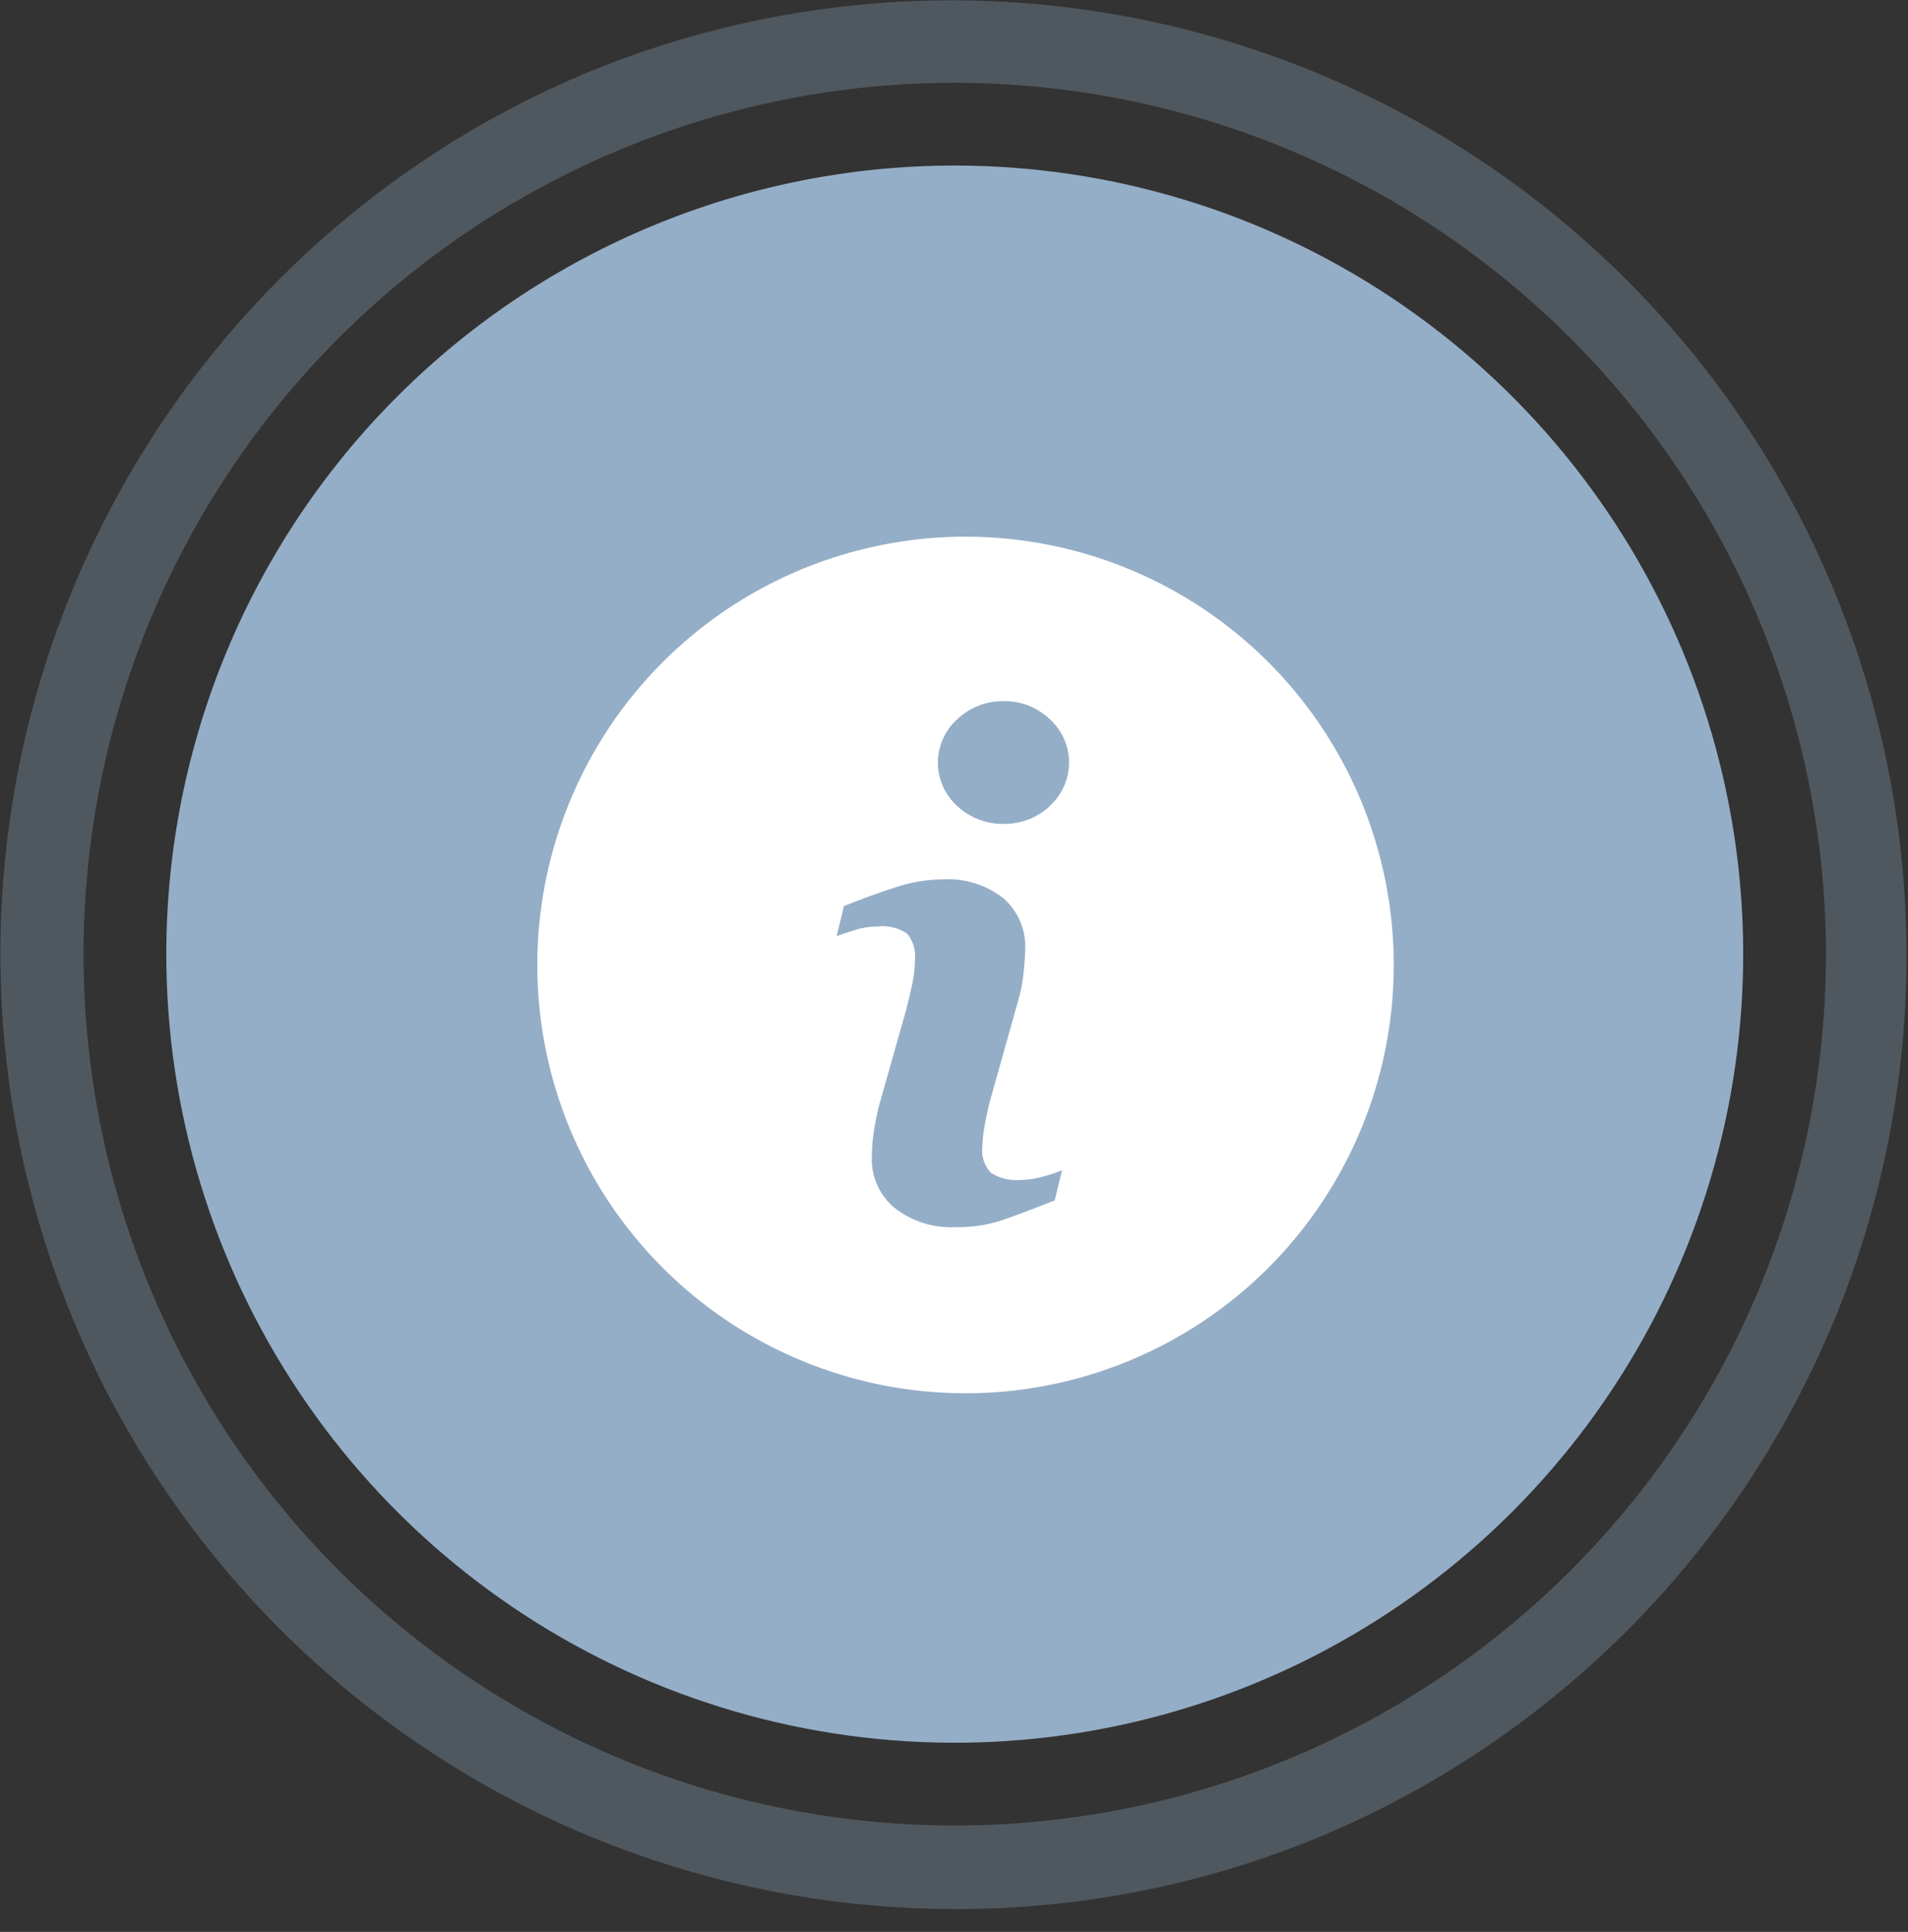 <svg width="81" height="82" viewBox="0 0 81 82" fill="none" xmlns="http://www.w3.org/2000/svg">
<rect x="0" y="0" width="81" height="82" fill="#333333" stroke="none"/>
<path opacity="0.3" d="M40.533 81.031C31.182 81.025 22.121 77.787 14.884 71.865C7.648 65.943 2.68 57.702 0.824 48.538C-1.033 39.373 0.336 29.849 4.697 21.578C9.058 13.306 16.145 6.797 24.756 3.152C34.653 -0.985 45.785 -1.032 55.716 3.021C65.647 7.075 73.567 14.899 77.741 24.78C81.916 34.662 82.004 45.794 77.987 55.74C73.97 65.686 66.175 73.635 56.31 77.846C51.319 79.958 45.953 81.042 40.533 81.031ZM40.533 3.513C33.218 3.513 26.067 5.682 19.985 9.746C13.902 13.81 9.161 19.586 6.362 26.344C3.562 33.102 2.83 40.539 4.256 47.714C5.683 54.888 9.206 61.479 14.378 66.651C19.551 71.824 26.141 75.347 33.315 76.774C40.49 78.201 47.927 77.469 54.685 74.67C61.443 71.871 67.22 67.13 71.284 61.048C75.348 54.966 77.518 47.815 77.518 40.5C77.507 30.694 73.607 21.293 66.673 14.359C59.74 7.425 50.339 3.524 40.533 3.513Z" fill="#95AEC7"/>
<path d="M40.532 7.027C47.152 7.027 53.623 8.99 59.128 12.668C64.632 16.346 68.922 21.574 71.456 27.69C73.989 33.806 74.652 40.536 73.36 47.029C72.069 53.522 68.881 59.486 64.2 64.167C59.519 68.849 53.555 72.036 47.062 73.328C40.569 74.62 33.839 73.957 27.722 71.423C21.606 68.89 16.379 64.6 12.701 59.095C9.023 53.591 7.06 47.119 7.06 40.499C7.06 31.622 10.586 23.108 16.863 16.831C23.14 10.554 31.654 7.027 40.532 7.027V7.027Z" fill="#95AEC7"/>
<path d="M40.991 22.78C37.395 22.78 33.88 23.846 30.89 25.843C27.901 27.841 25.571 30.68 24.195 34.002C22.819 37.324 22.458 40.979 23.16 44.505C23.861 48.032 25.593 51.271 28.135 53.813C30.677 56.356 33.917 58.087 37.443 58.789C40.97 59.49 44.625 59.13 47.947 57.754C51.269 56.378 54.108 54.048 56.105 51.058C58.103 48.068 59.169 44.554 59.169 40.958C59.168 36.137 57.253 31.514 53.844 28.105C50.435 24.696 45.812 22.78 40.991 22.78V22.78ZM44.775 50.952C43.841 51.321 43.095 51.602 42.536 51.795C41.909 52 41.253 52.098 40.594 52.086C39.64 52.143 38.699 51.845 37.952 51.249C37.649 50.991 37.407 50.669 37.244 50.305C37.082 49.942 37.002 49.547 37.012 49.149C37.012 48.81 37.035 48.471 37.081 48.135C37.129 47.79 37.204 47.402 37.307 46.967L38.478 42.831C38.578 42.431 38.67 42.062 38.741 41.706C38.806 41.385 38.839 41.059 38.841 40.732C38.882 40.337 38.765 39.941 38.515 39.632C38.148 39.383 37.704 39.273 37.264 39.324C36.948 39.325 36.635 39.372 36.333 39.462C36.025 39.562 35.744 39.647 35.519 39.733L35.827 38.459C36.593 38.151 37.327 37.884 38.027 37.659C38.667 37.445 39.337 37.332 40.012 37.324C40.949 37.265 41.876 37.556 42.612 38.14C42.91 38.404 43.147 38.73 43.305 39.096C43.463 39.462 43.538 39.859 43.526 40.257C43.526 40.436 43.505 40.753 43.463 41.206C43.426 41.629 43.348 42.047 43.229 42.454L42.073 46.569C41.973 46.9 41.893 47.278 41.816 47.702C41.752 48.02 41.715 48.342 41.704 48.665C41.679 48.867 41.699 49.072 41.762 49.266C41.826 49.46 41.932 49.637 42.072 49.785C42.452 50.021 42.899 50.126 43.345 50.085C43.671 50.077 43.995 50.025 44.308 49.931C44.573 49.863 44.834 49.776 45.087 49.669L44.775 50.952ZM44.569 34.212C44.039 34.711 43.334 34.983 42.607 34.969C41.877 34.982 41.17 34.711 40.637 34.212C40.378 33.98 40.172 33.696 40.031 33.379C39.889 33.061 39.816 32.718 39.816 32.37C39.816 32.023 39.889 31.68 40.031 31.363C40.172 31.045 40.378 30.761 40.637 30.529C41.167 30.024 41.874 29.748 42.607 29.76C43.337 29.747 44.042 30.023 44.569 30.529C44.825 30.761 45.031 31.045 45.171 31.362C45.312 31.678 45.384 32.021 45.384 32.367C45.384 32.713 45.312 33.056 45.171 33.372C45.031 33.689 44.825 33.973 44.569 34.205V34.212Z" fill="white"/>
</svg>
